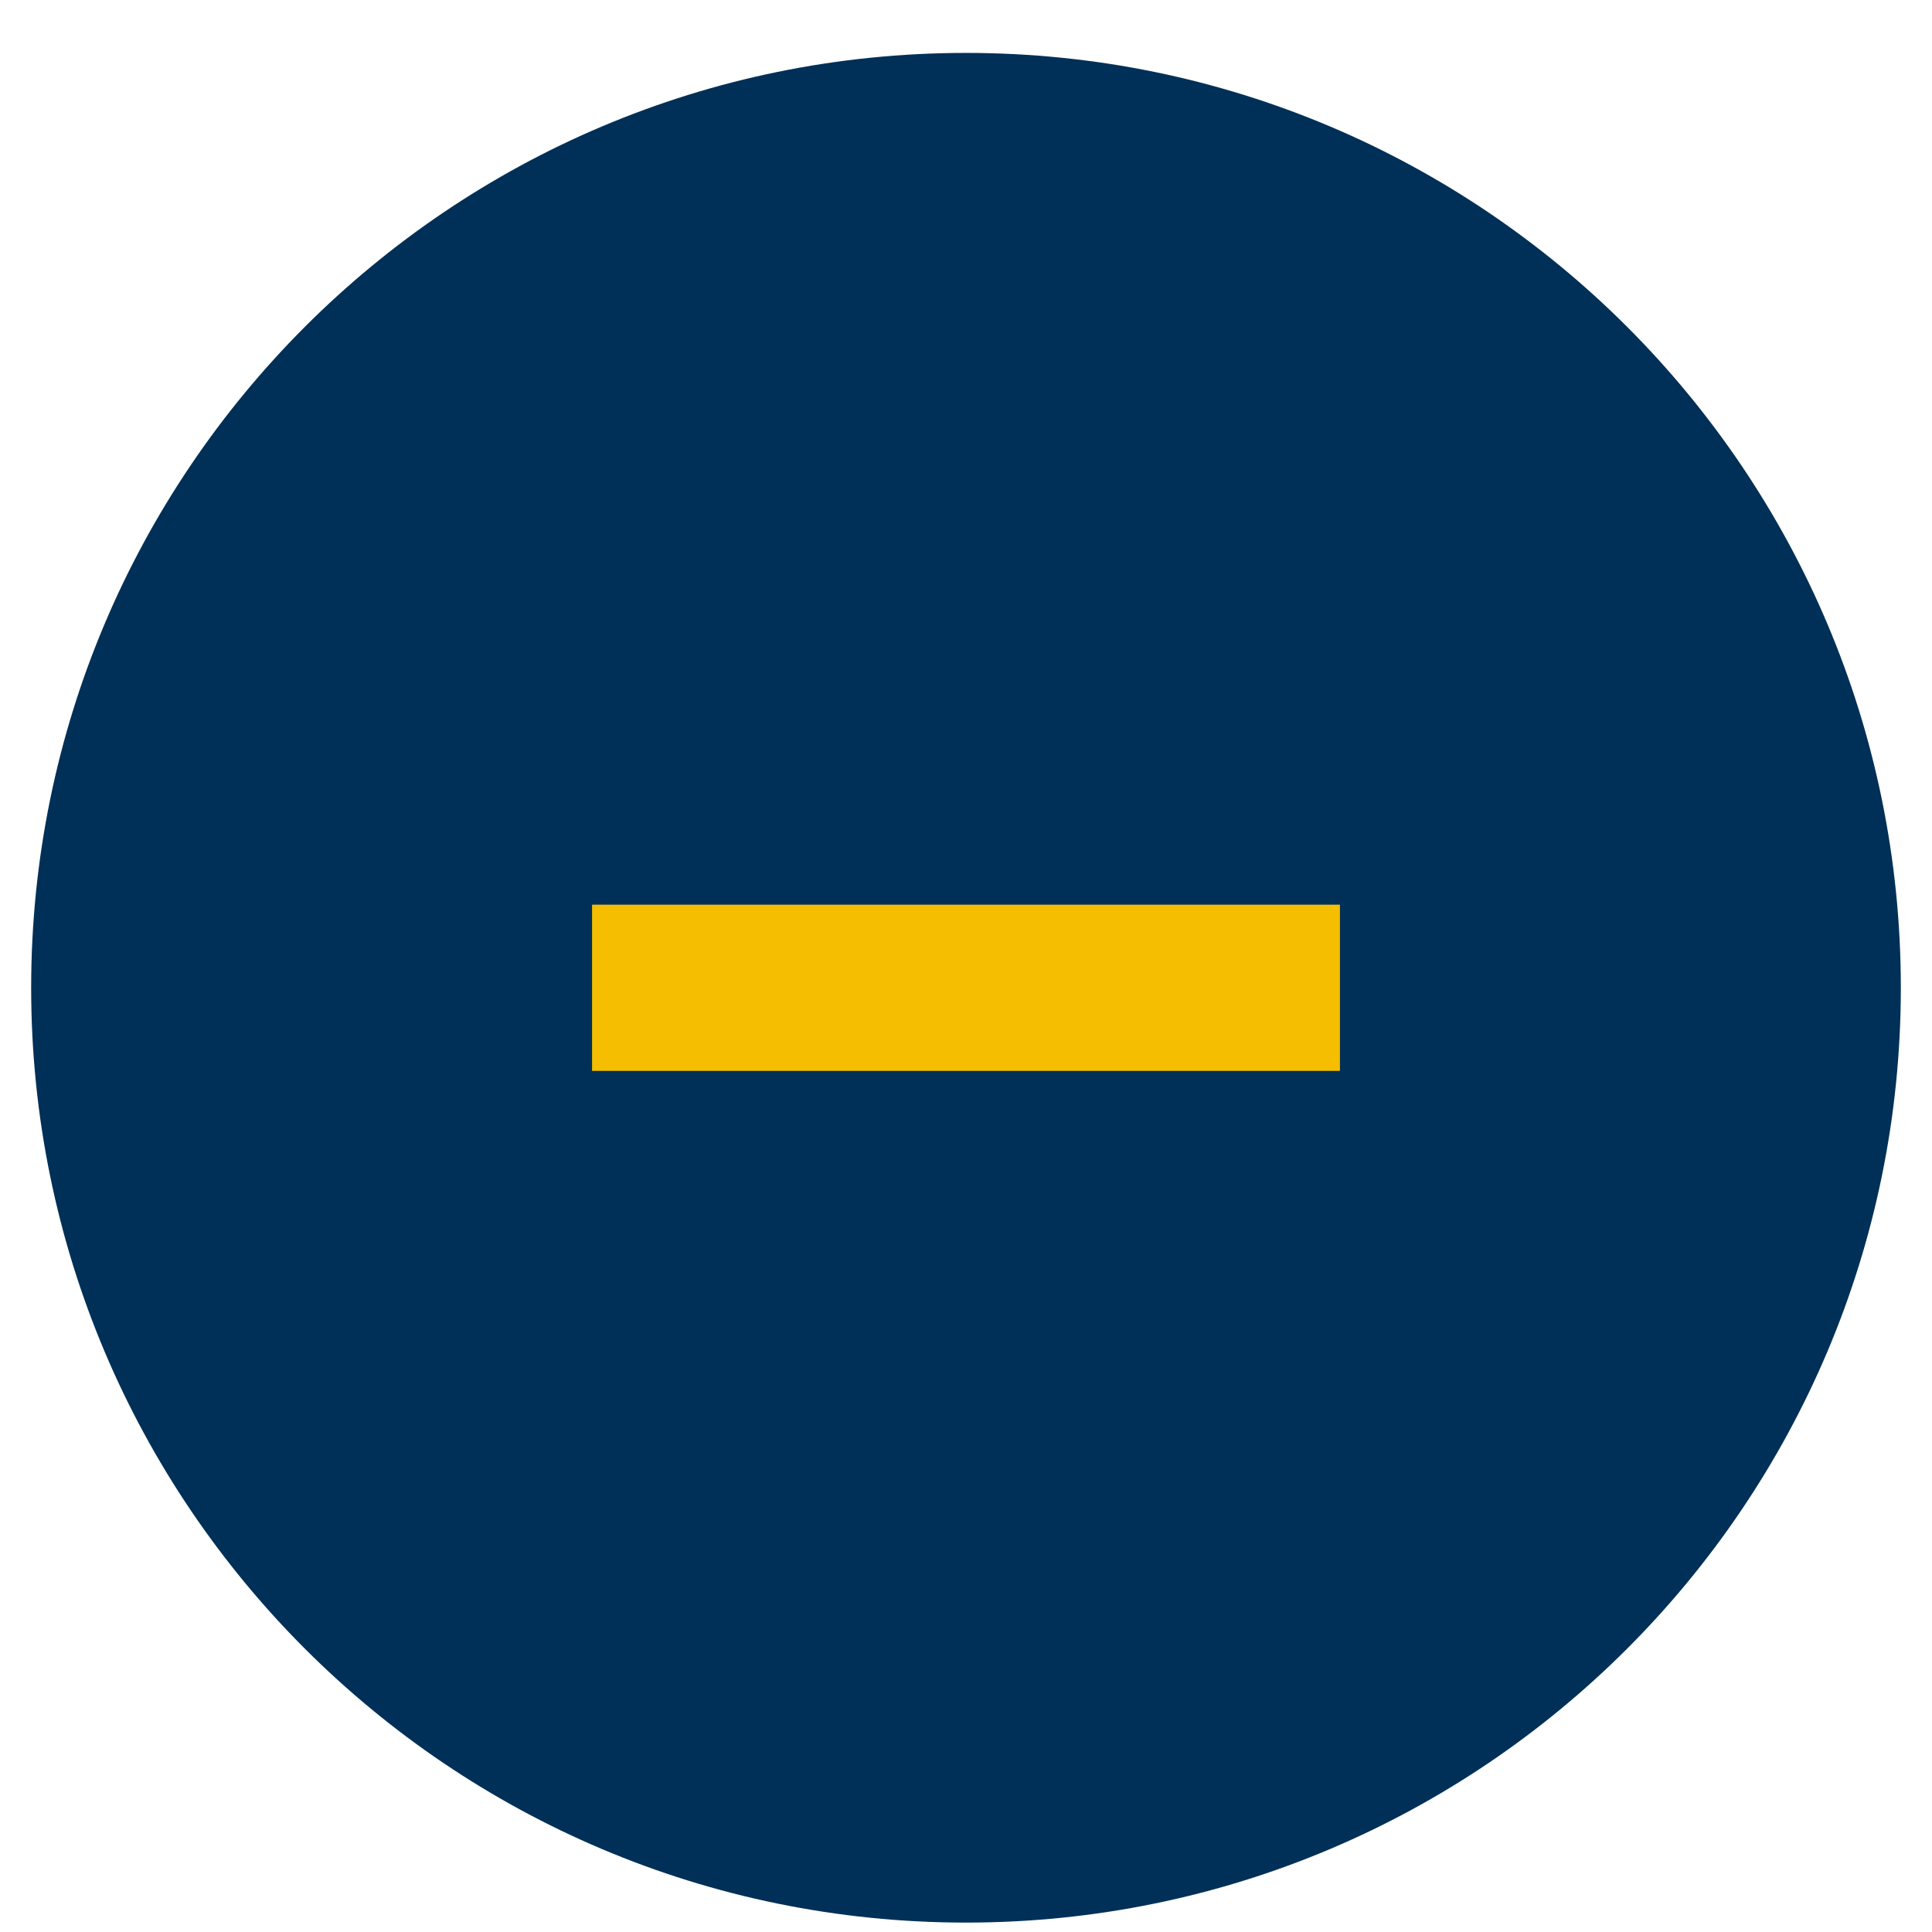 <svg width="31" height="31" viewBox="0 0 31 31" fill="none" xmlns="http://www.w3.org/2000/svg">
<path d="M15.5 30.849C23.784 30.849 30.5 24.134 30.5 15.849C30.5 7.565 23.784 0.849 15.5 0.849C7.216 0.849 0.5 7.565 0.5 15.849C0.5 24.134 7.216 30.849 15.5 30.849Z" fill="#003057"/>
<path d="M15.833 15.516H20.5V16.183L15.833 16.183H15.167L10.5 16.183V15.516H15.167H15.833Z" stroke="#F6BE00" stroke-width="2"/>
</svg>

